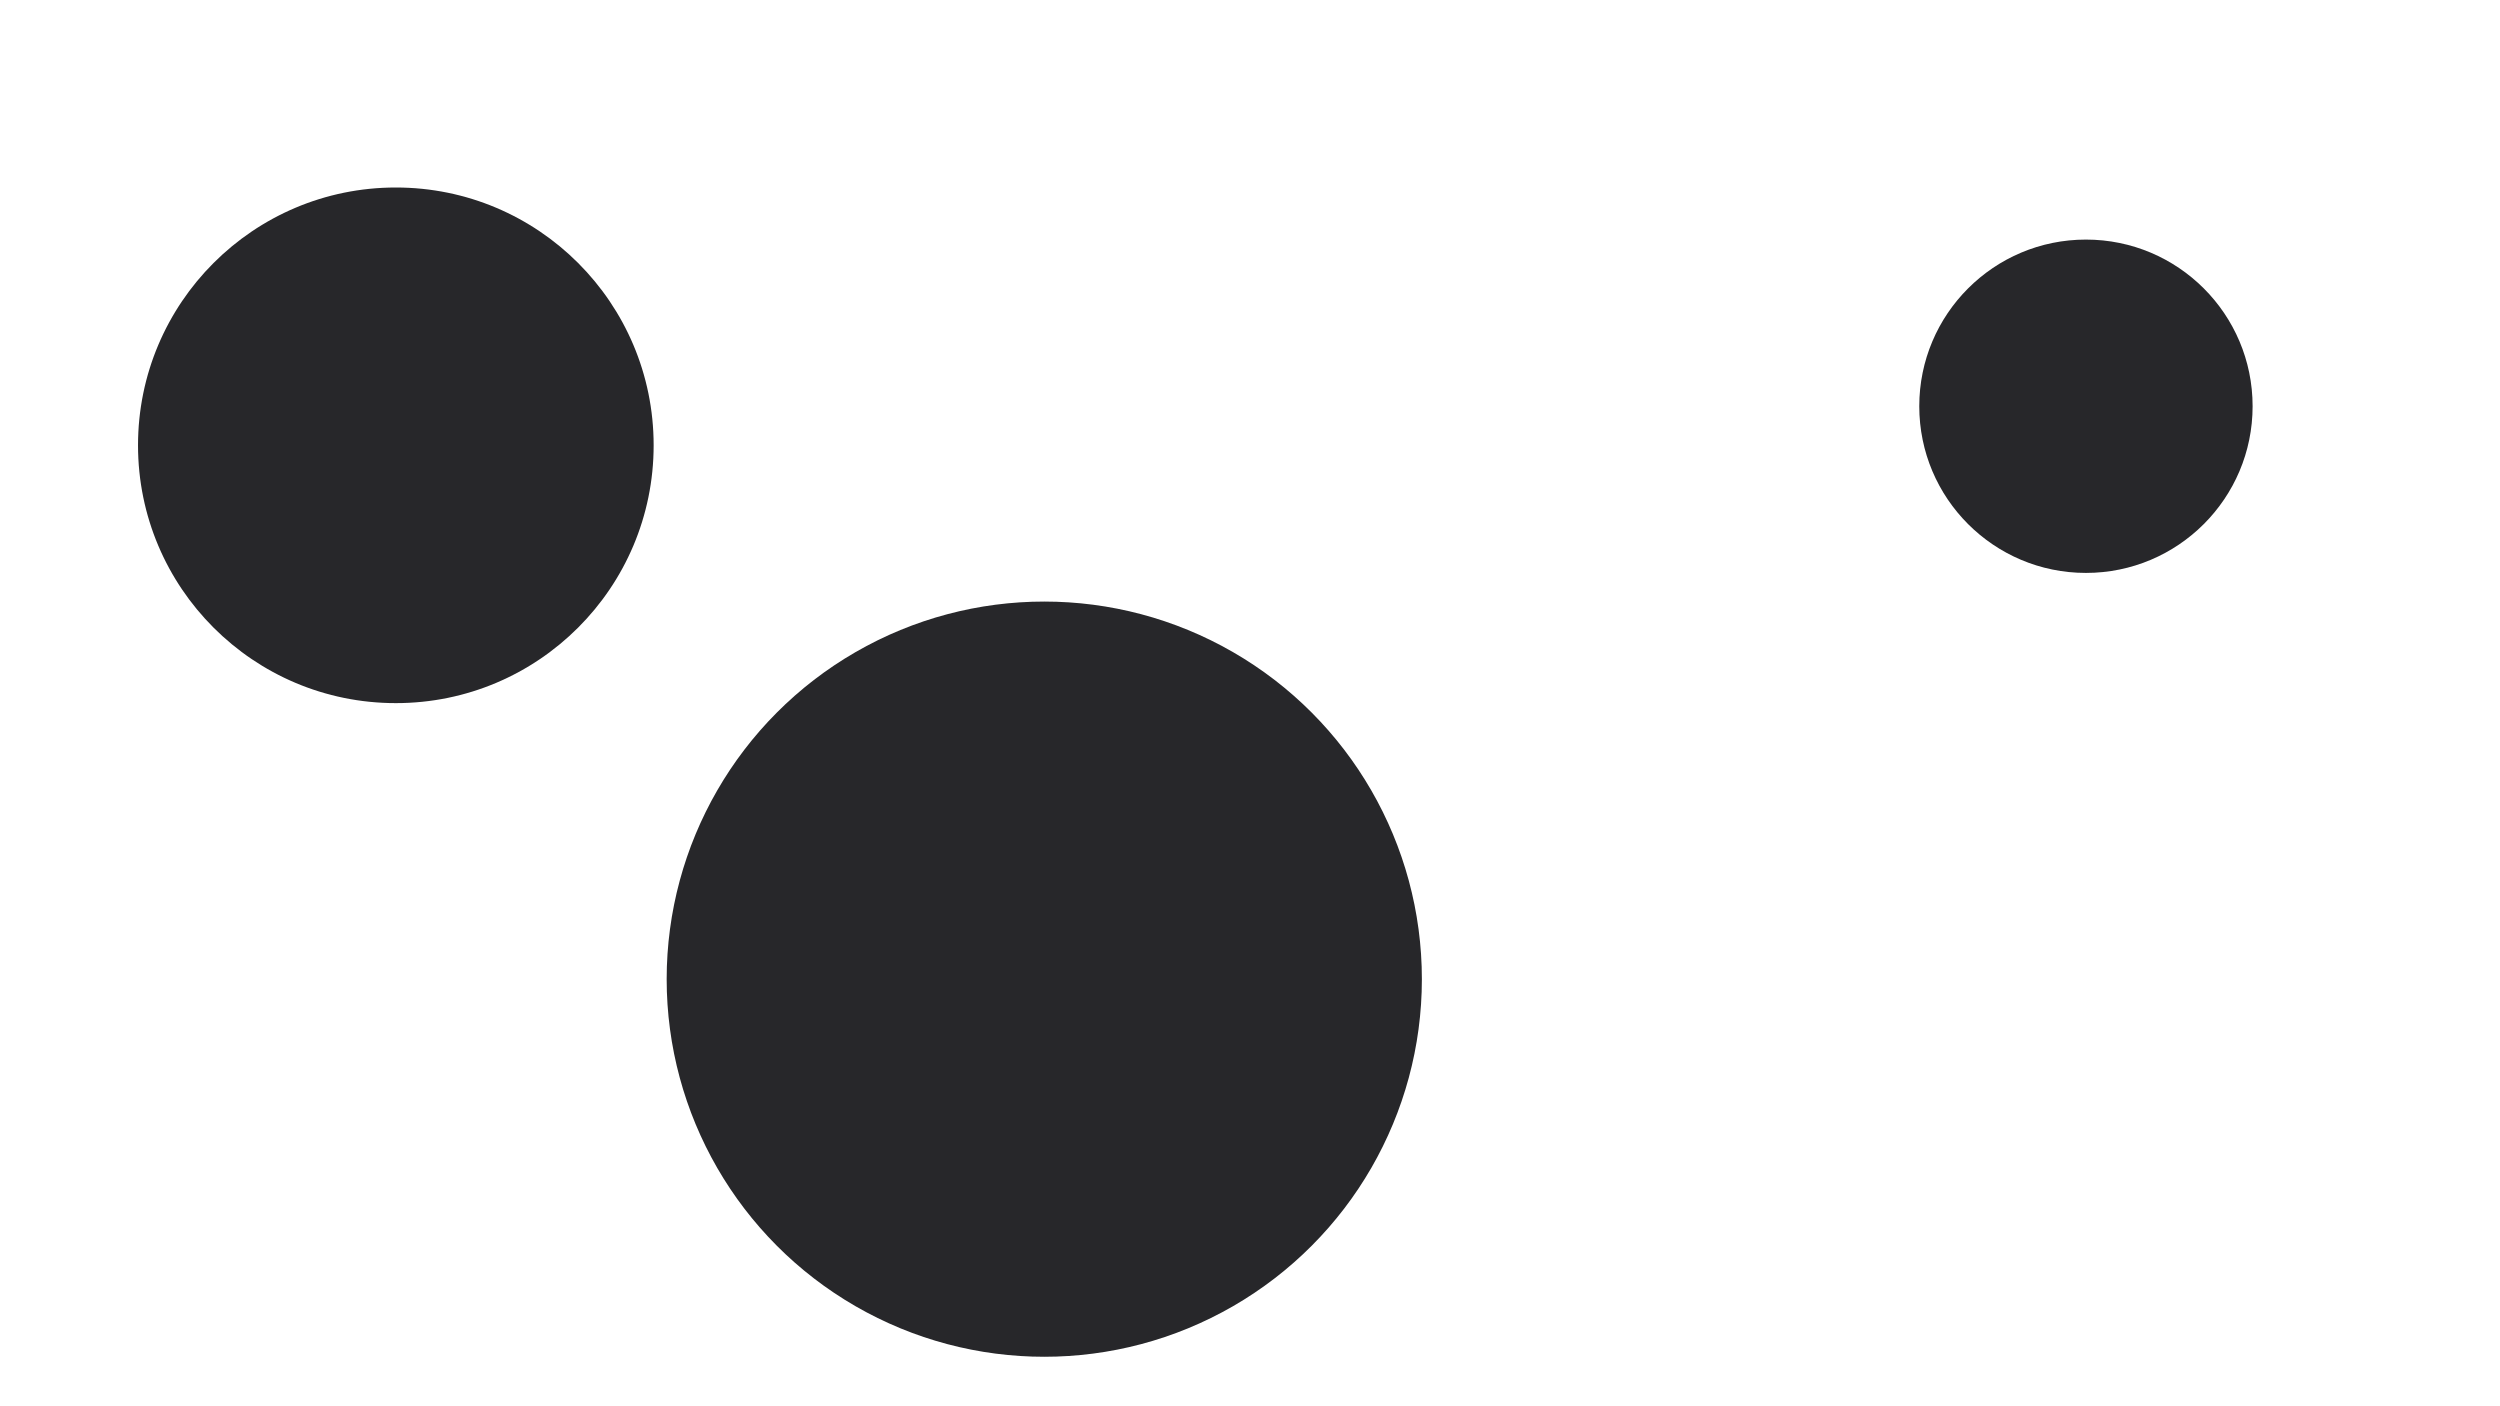 <svg id="visual" viewBox="0 0 960 540" width="960" height="540" xmlns="http://www.w3.org/2000/svg" xmlns:xlink="http://www.w3.org/1999/xlink" version="1.1"><g fill="#27272a"><circle r="145" cx="401" cy="376"></circle><circle r="64" cx="801" cy="156"></circle><circle r="99" cx="152" cy="171"></circle></g></svg>
